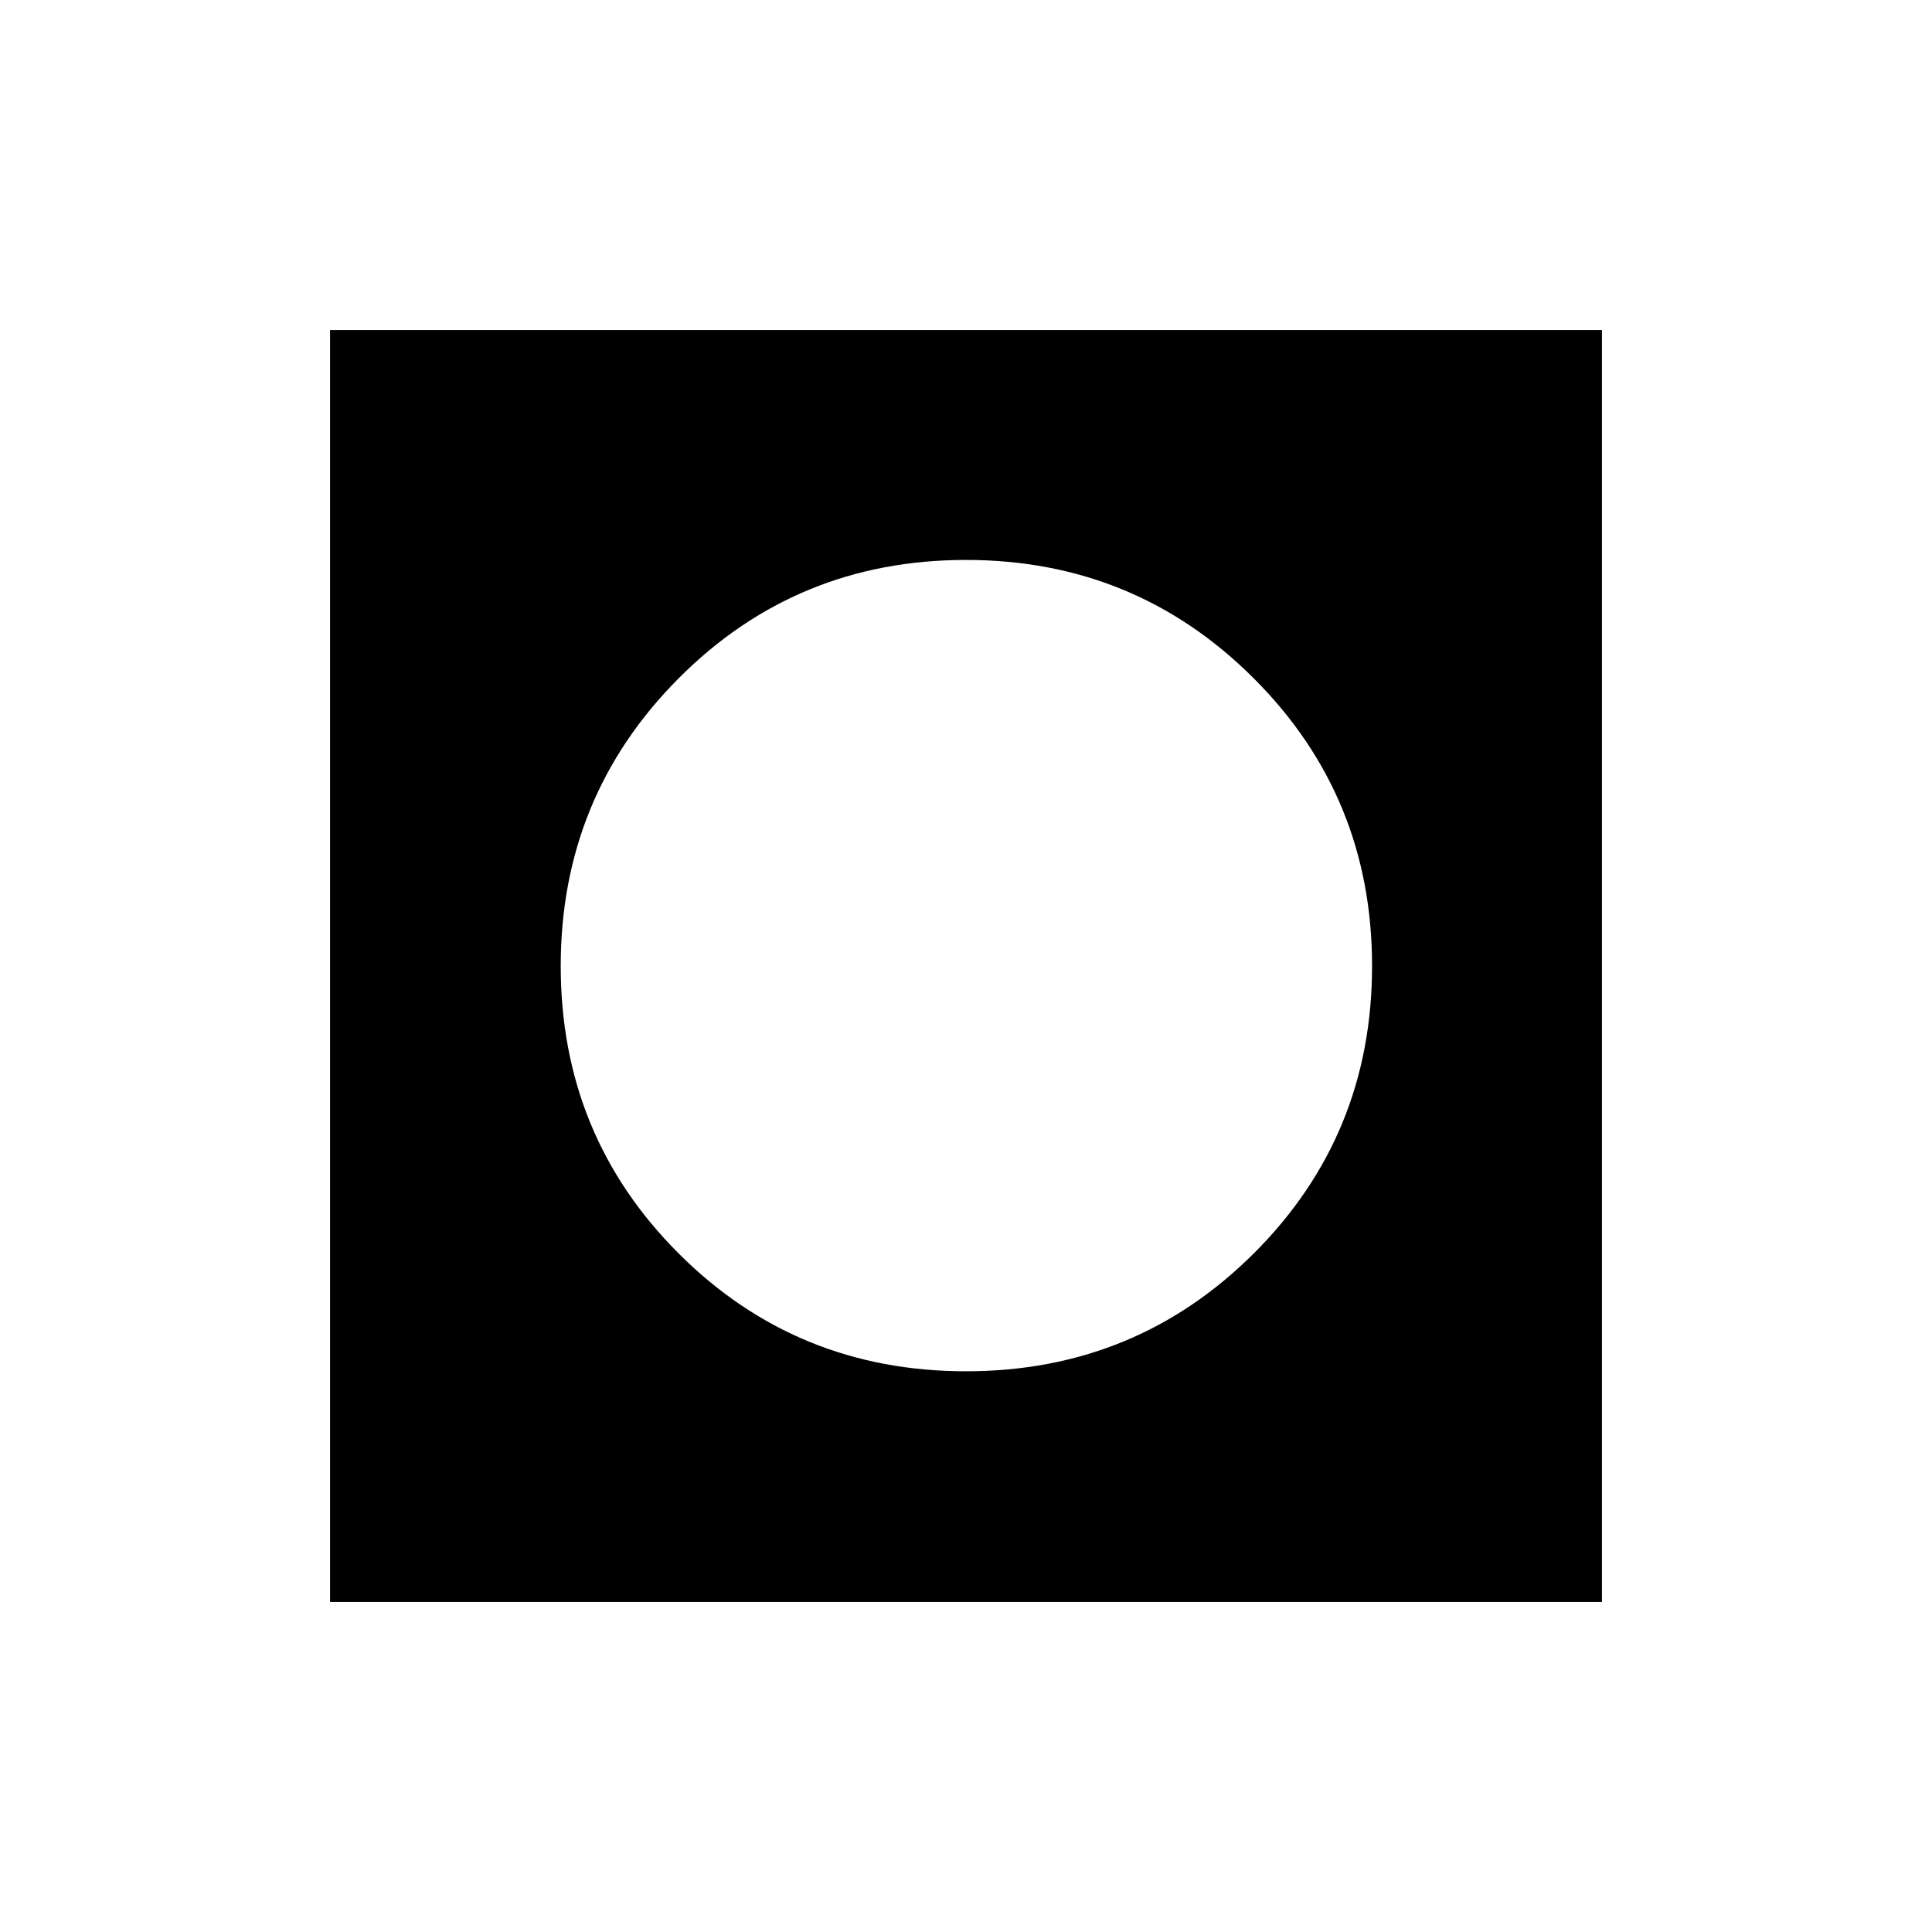 <svg xmlns="http://www.w3.org/2000/svg" height="20" viewBox="0 -960 960 960" width="20"><path d="M164-164v-632h632v632H164Zm316-114.62q84.23 0 143-58.57 58.77-58.58 58.77-142.81t-58.85-143Q564.07-681.77 480-681.77q-84.23 0-142.81 58.85-58.57 58.85-58.57 142.92 0 84.23 58.57 142.81 58.58 58.57 142.81 58.57Z"/></svg>